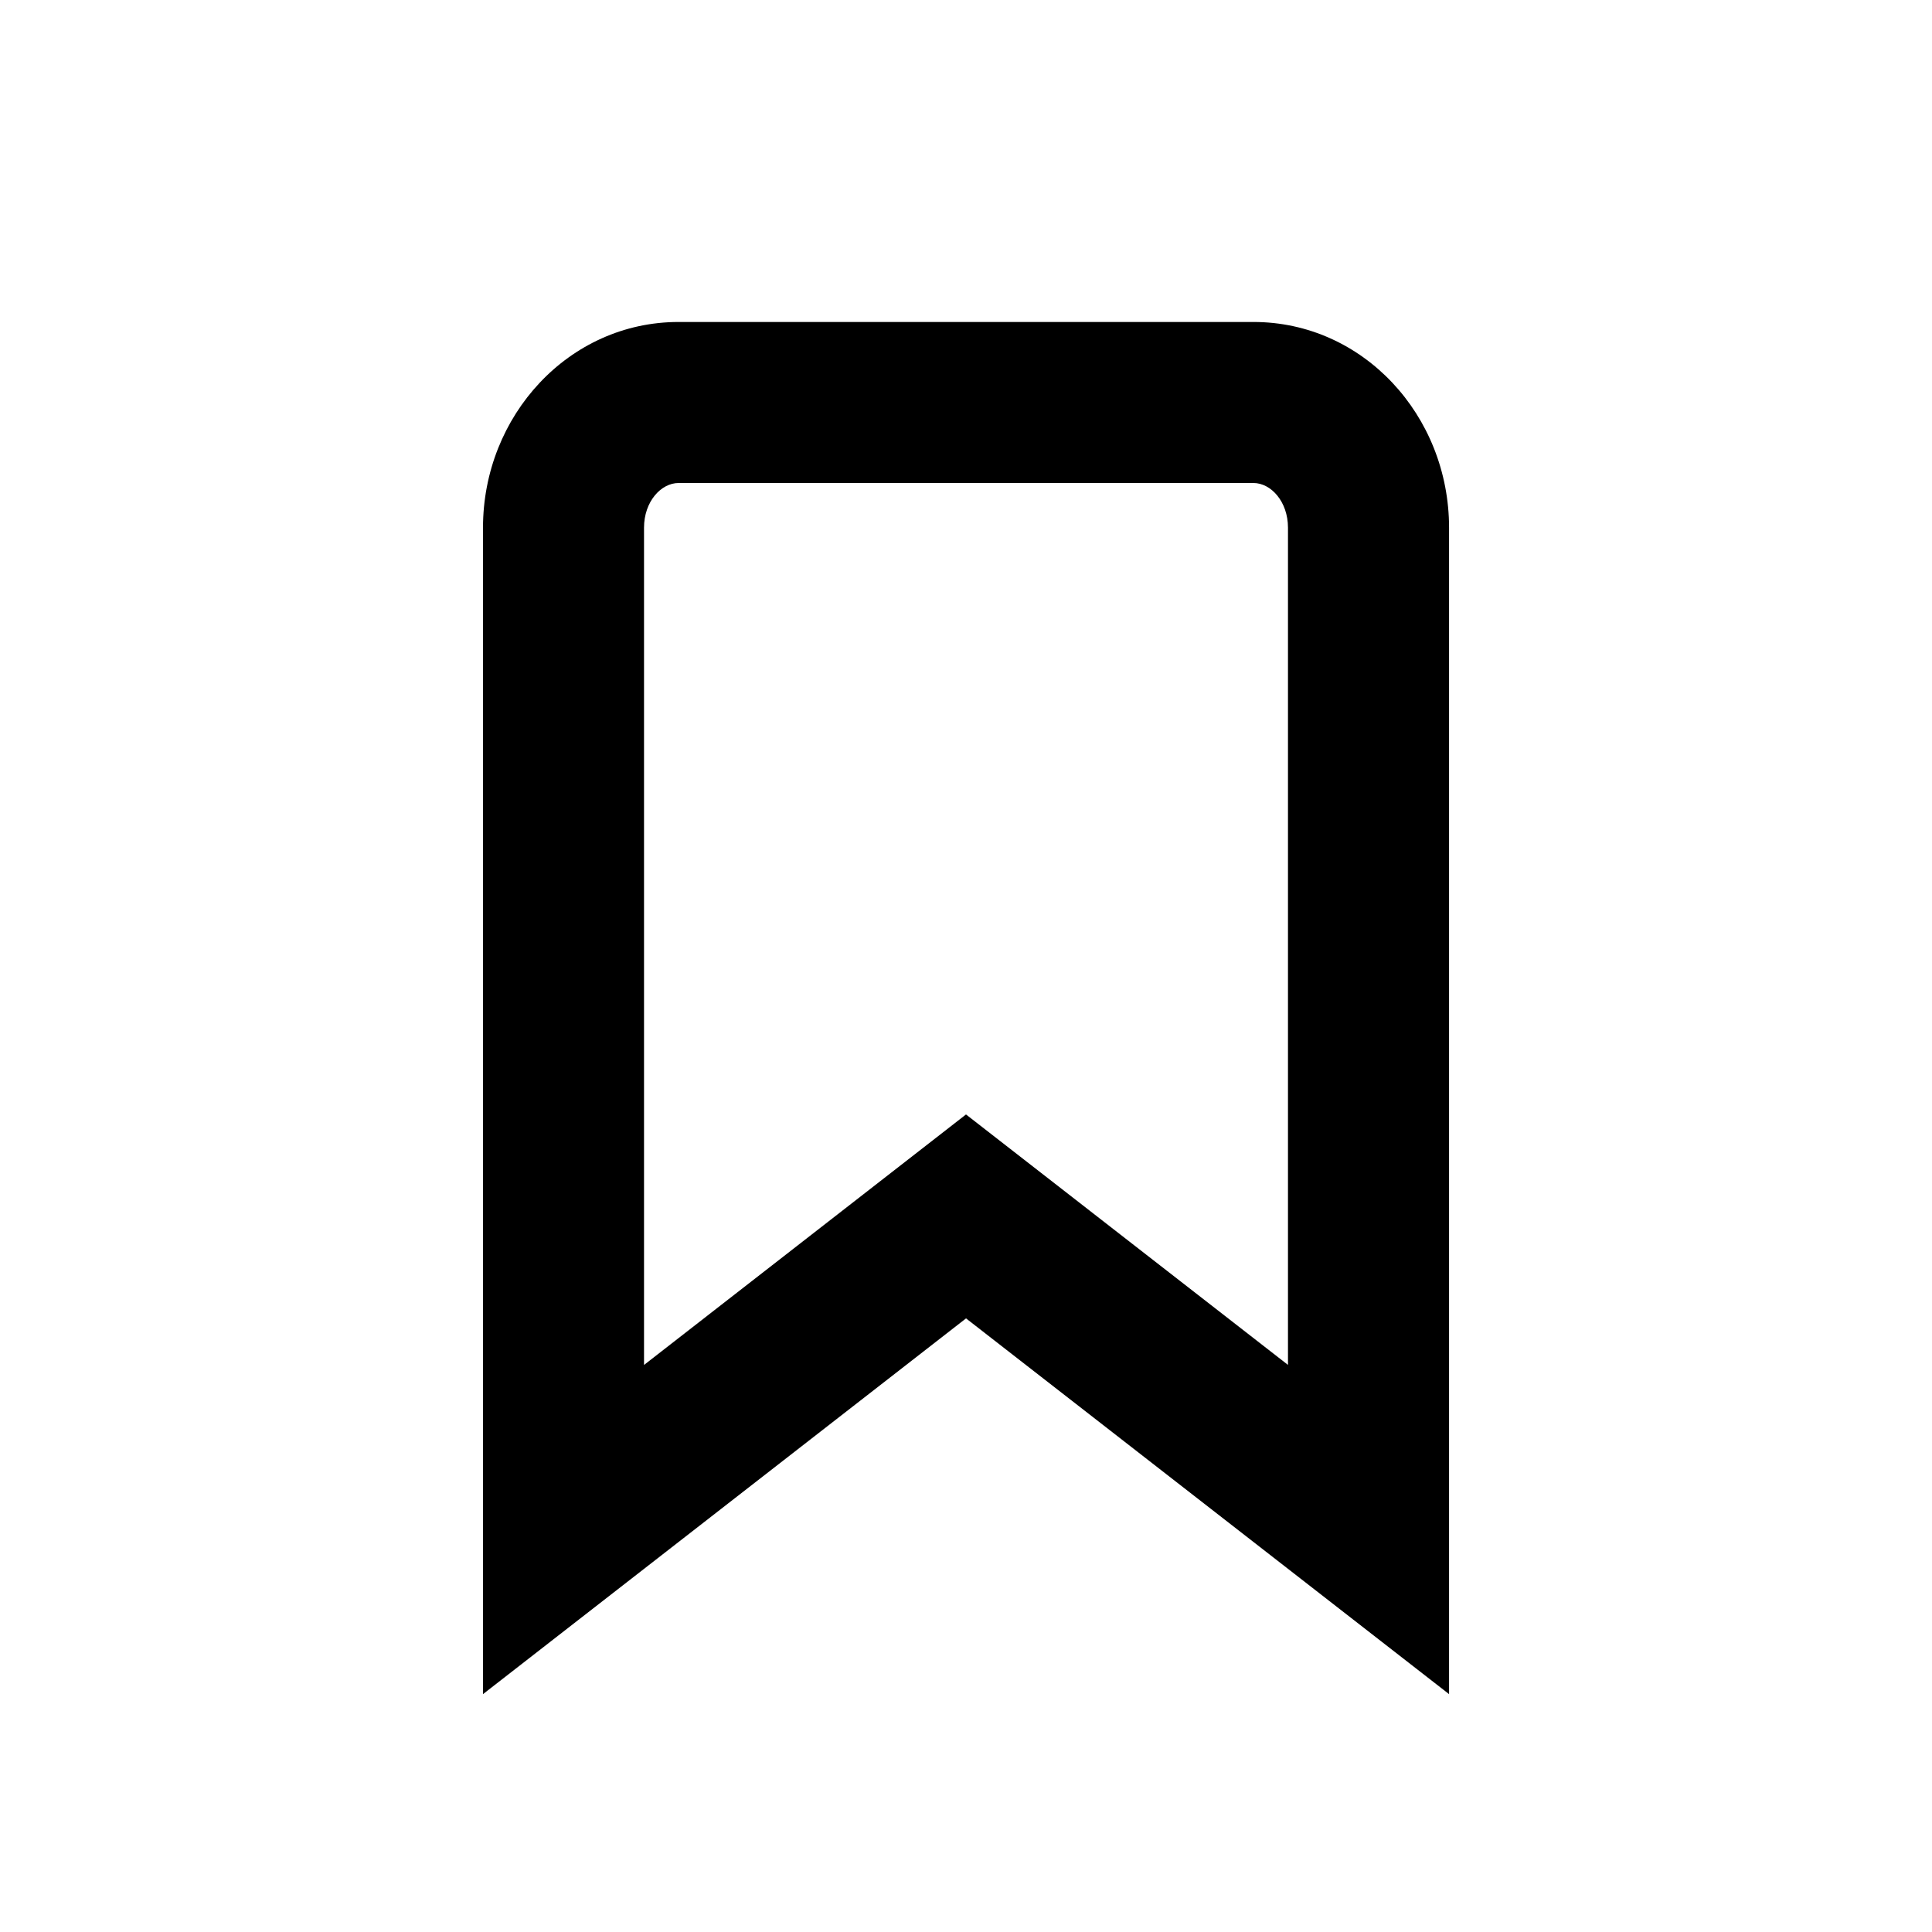 <!-- Generated by IcoMoon.io -->
<svg version="1.1" xmlns="http://www.w3.org/2000/svg" width="32" height="32" viewBox="0 0 32 32">
<title>category</title>
<path d="M21.333 8.741c0-0.435-0.283-0.741-0.572-0.741h-9.521c-0.291 0-0.573 0.307-0.573 0.741v13.867l5.333-4.149 5.333 4.148v-13.867zM16 21.837l-8 6.223v-19.32c0-1.856 1.423-3.407 3.239-3.407h9.523c1.816 0 3.239 1.549 3.239 3.408v19.319l-8-6.223z"></path>
</svg>
